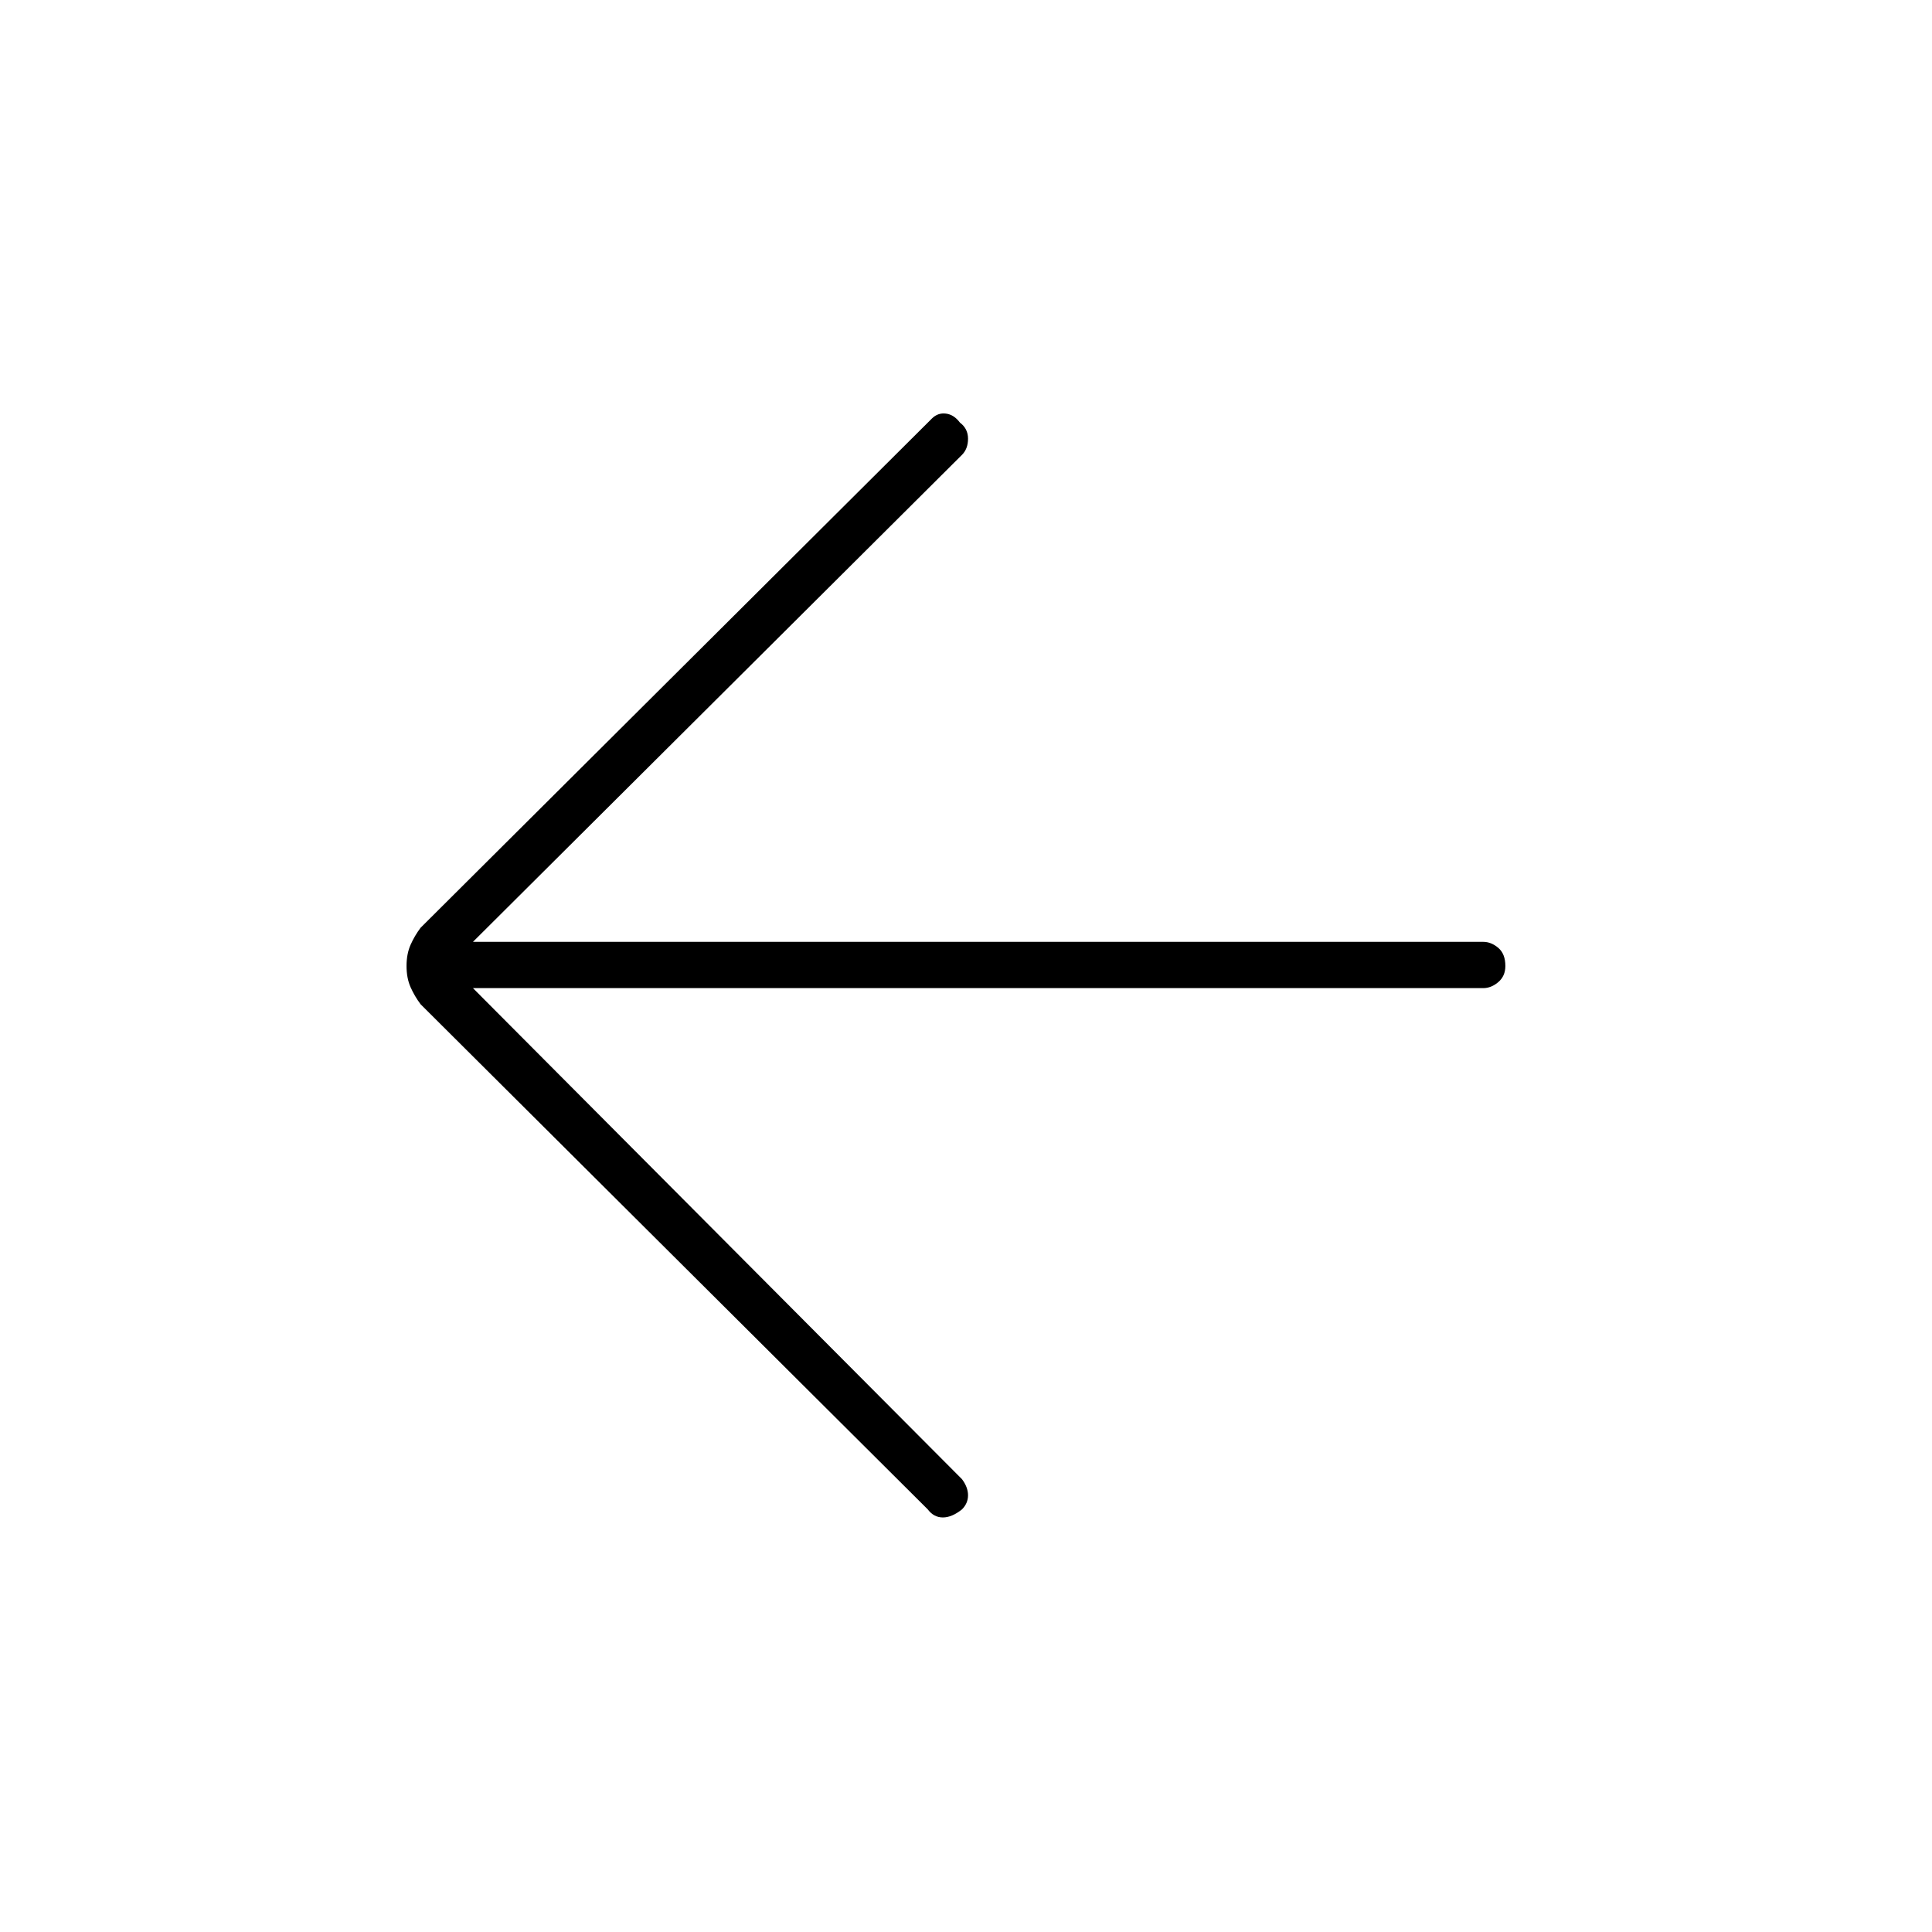<svg xmlns="http://www.w3.org/2000/svg" height="40" width="40"><path d="m19.208 31.25-10.5-10.458q-.125-.167-.208-.354-.083-.188-.083-.438t.083-.438q.083-.187.208-.354L19.292 8.667q.125-.125.291-.104.167.02.292.187.167.125.167.333 0 .209-.125.334L9.792 19.5h20.916q.167 0 .313.125t.146.375q0 .208-.146.333-.146.125-.313.125H9.792l10.125 10.167q.125.167.125.333 0 .167-.125.292-.209.167-.396.167-.188 0-.313-.167Z"/></svg>